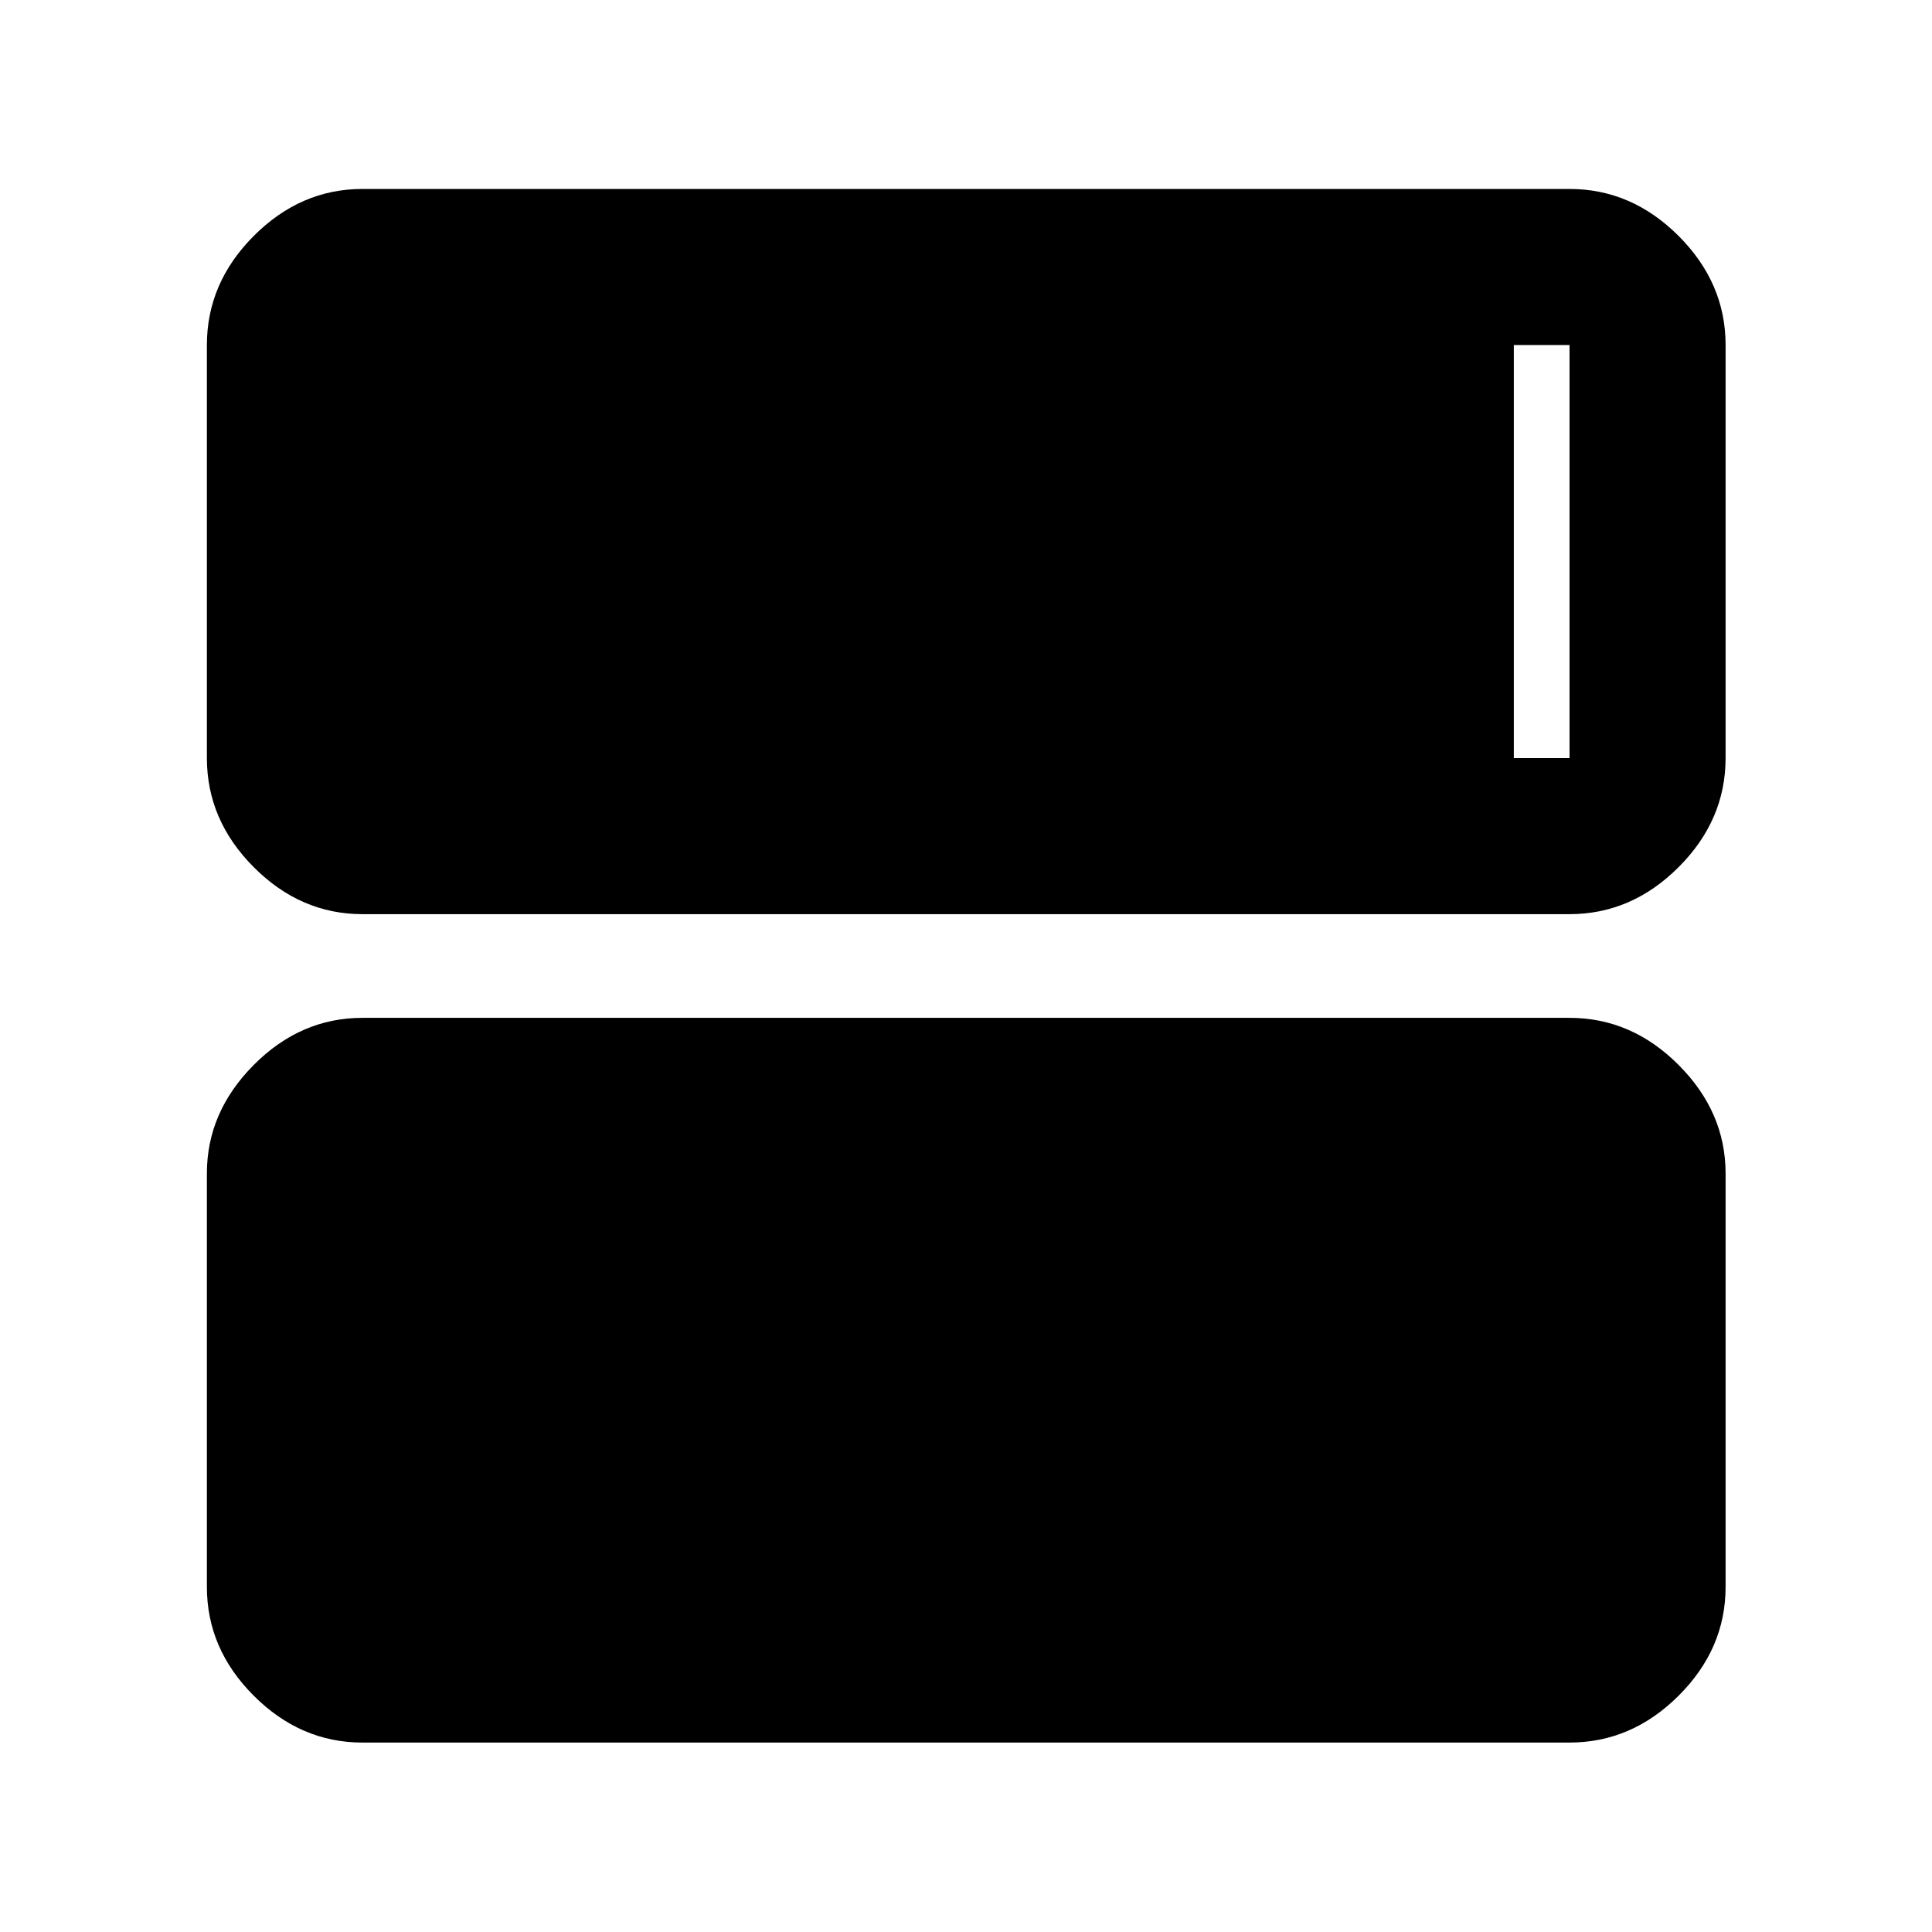 <svg xmlns="http://www.w3.org/2000/svg" height="48" viewBox="0 -960 960 960" width="48"><path d="M180.109-94.13q-30.746 0-54.025-23.28-23.28-23.279-23.28-54.025v-205.5q0-30.494 23.28-53.899 23.279-23.405 54.025-23.405h599.782q30.845 0 54.194 23.405 23.35 23.405 23.35 53.899v205.5q0 30.746-23.35 54.025-23.349 23.28-54.194 23.28H180.109Zm0-411.631q-30.746 0-54.025-23.349-23.28-23.35-23.28-54.194v-205.261q0-30.844 23.28-54.194 23.279-23.35 54.025-23.35h599.782q30.845 0 54.194 23.35 23.35 23.35 23.35 54.194v205.261q0 30.844-23.35 54.194-23.349 23.349-54.194 23.349H180.109Zm599.782-282.804H180.109v205.261h599.782v-205.261Zm-27.674 205.261H180.109v-205.261h572.108v205.261Z"/></svg>
